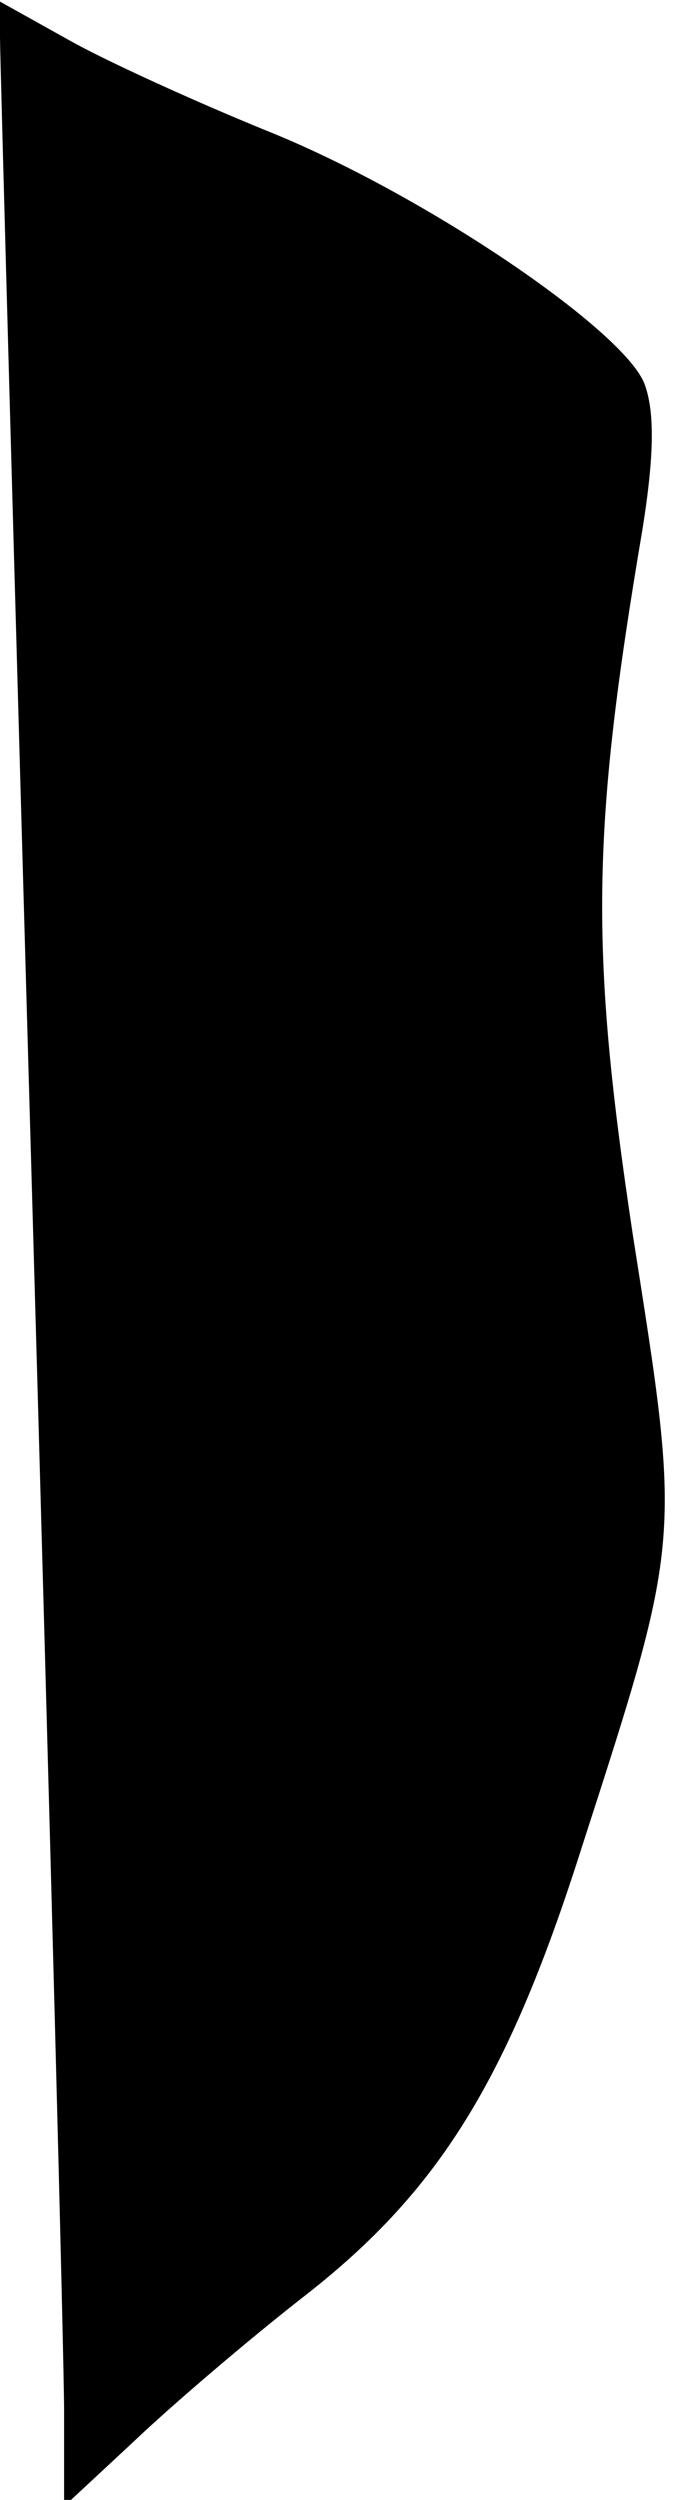 <?xml version="1.0" standalone="no"?>
<!DOCTYPE svg PUBLIC "-//W3C//DTD SVG 20010904//EN"
 "http://www.w3.org/TR/2001/REC-SVG-20010904/DTD/svg10.dtd">
<svg version="1.0" xmlns="http://www.w3.org/2000/svg"
 width="42pt" height="156pt" viewBox="0 0 42 156"
 preserveAspectRatio="xMidYMid meet">
<g transform="translate(0,156) scale(0.1,-0.1)"
fill="#000000" stroke="none">
<path fill="#000000" stroke="none" d="M0 1537 c0 -12 9 -337 20 -722 11 -385
20 -727 20 -760 l0 -59 43 40 c23 22 72 64 108 92 83 65 126 134 172 279 63
195 62 191 32 382 -27 179 -26 252 6 441 7 44 8 73 1 91 -14 34 -139 119 -237
158 -44 18 -99 43 -122 56 l-43 24 0 -22z"/>
</g>
</svg>

